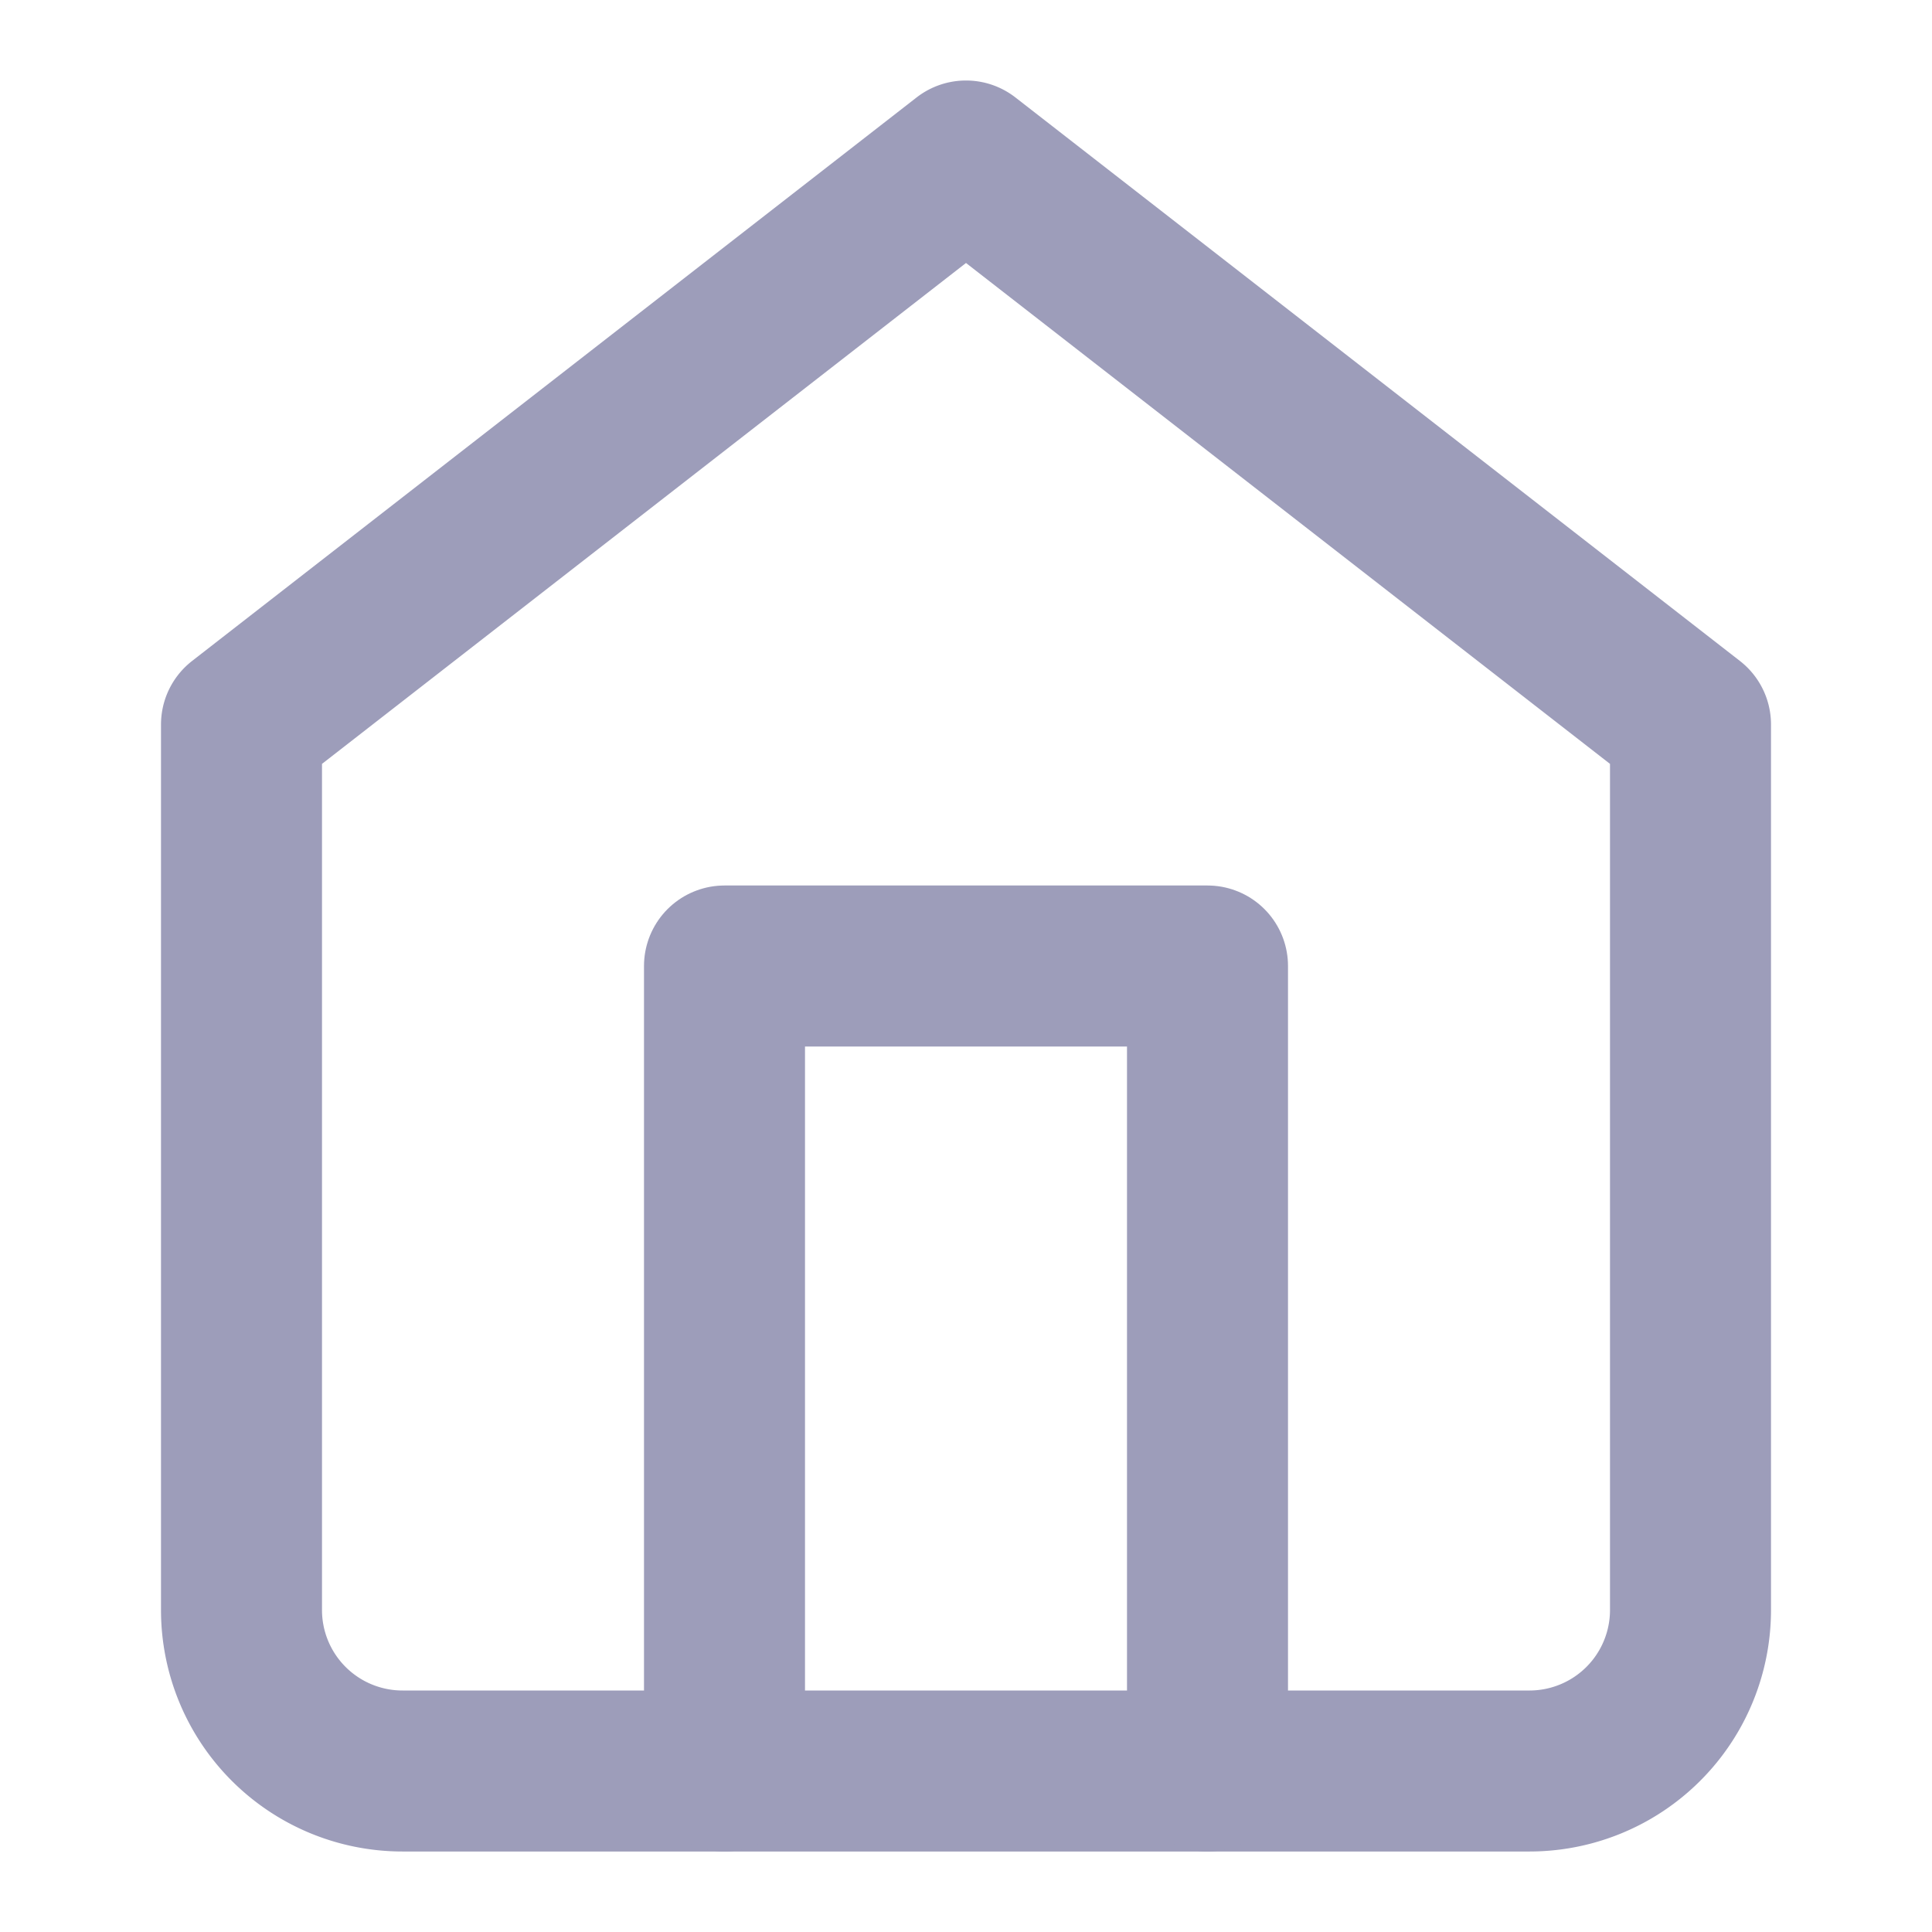 <svg xmlns="http://www.w3.org/2000/svg" width="24" height="24" viewBox="0 0 24 24" fill="none" stroke="#9D9DBA" stroke-width="2" stroke-linecap="round" stroke-linejoin="round" class="feather feather-home"><path d="M3 9l9-7 9 7v11a2 2 0 0 1-2 2H5a2 2 0 0 1-2-2z"></path><polyline points="9 22 9 12 15 12 15 22"></polyline></svg>